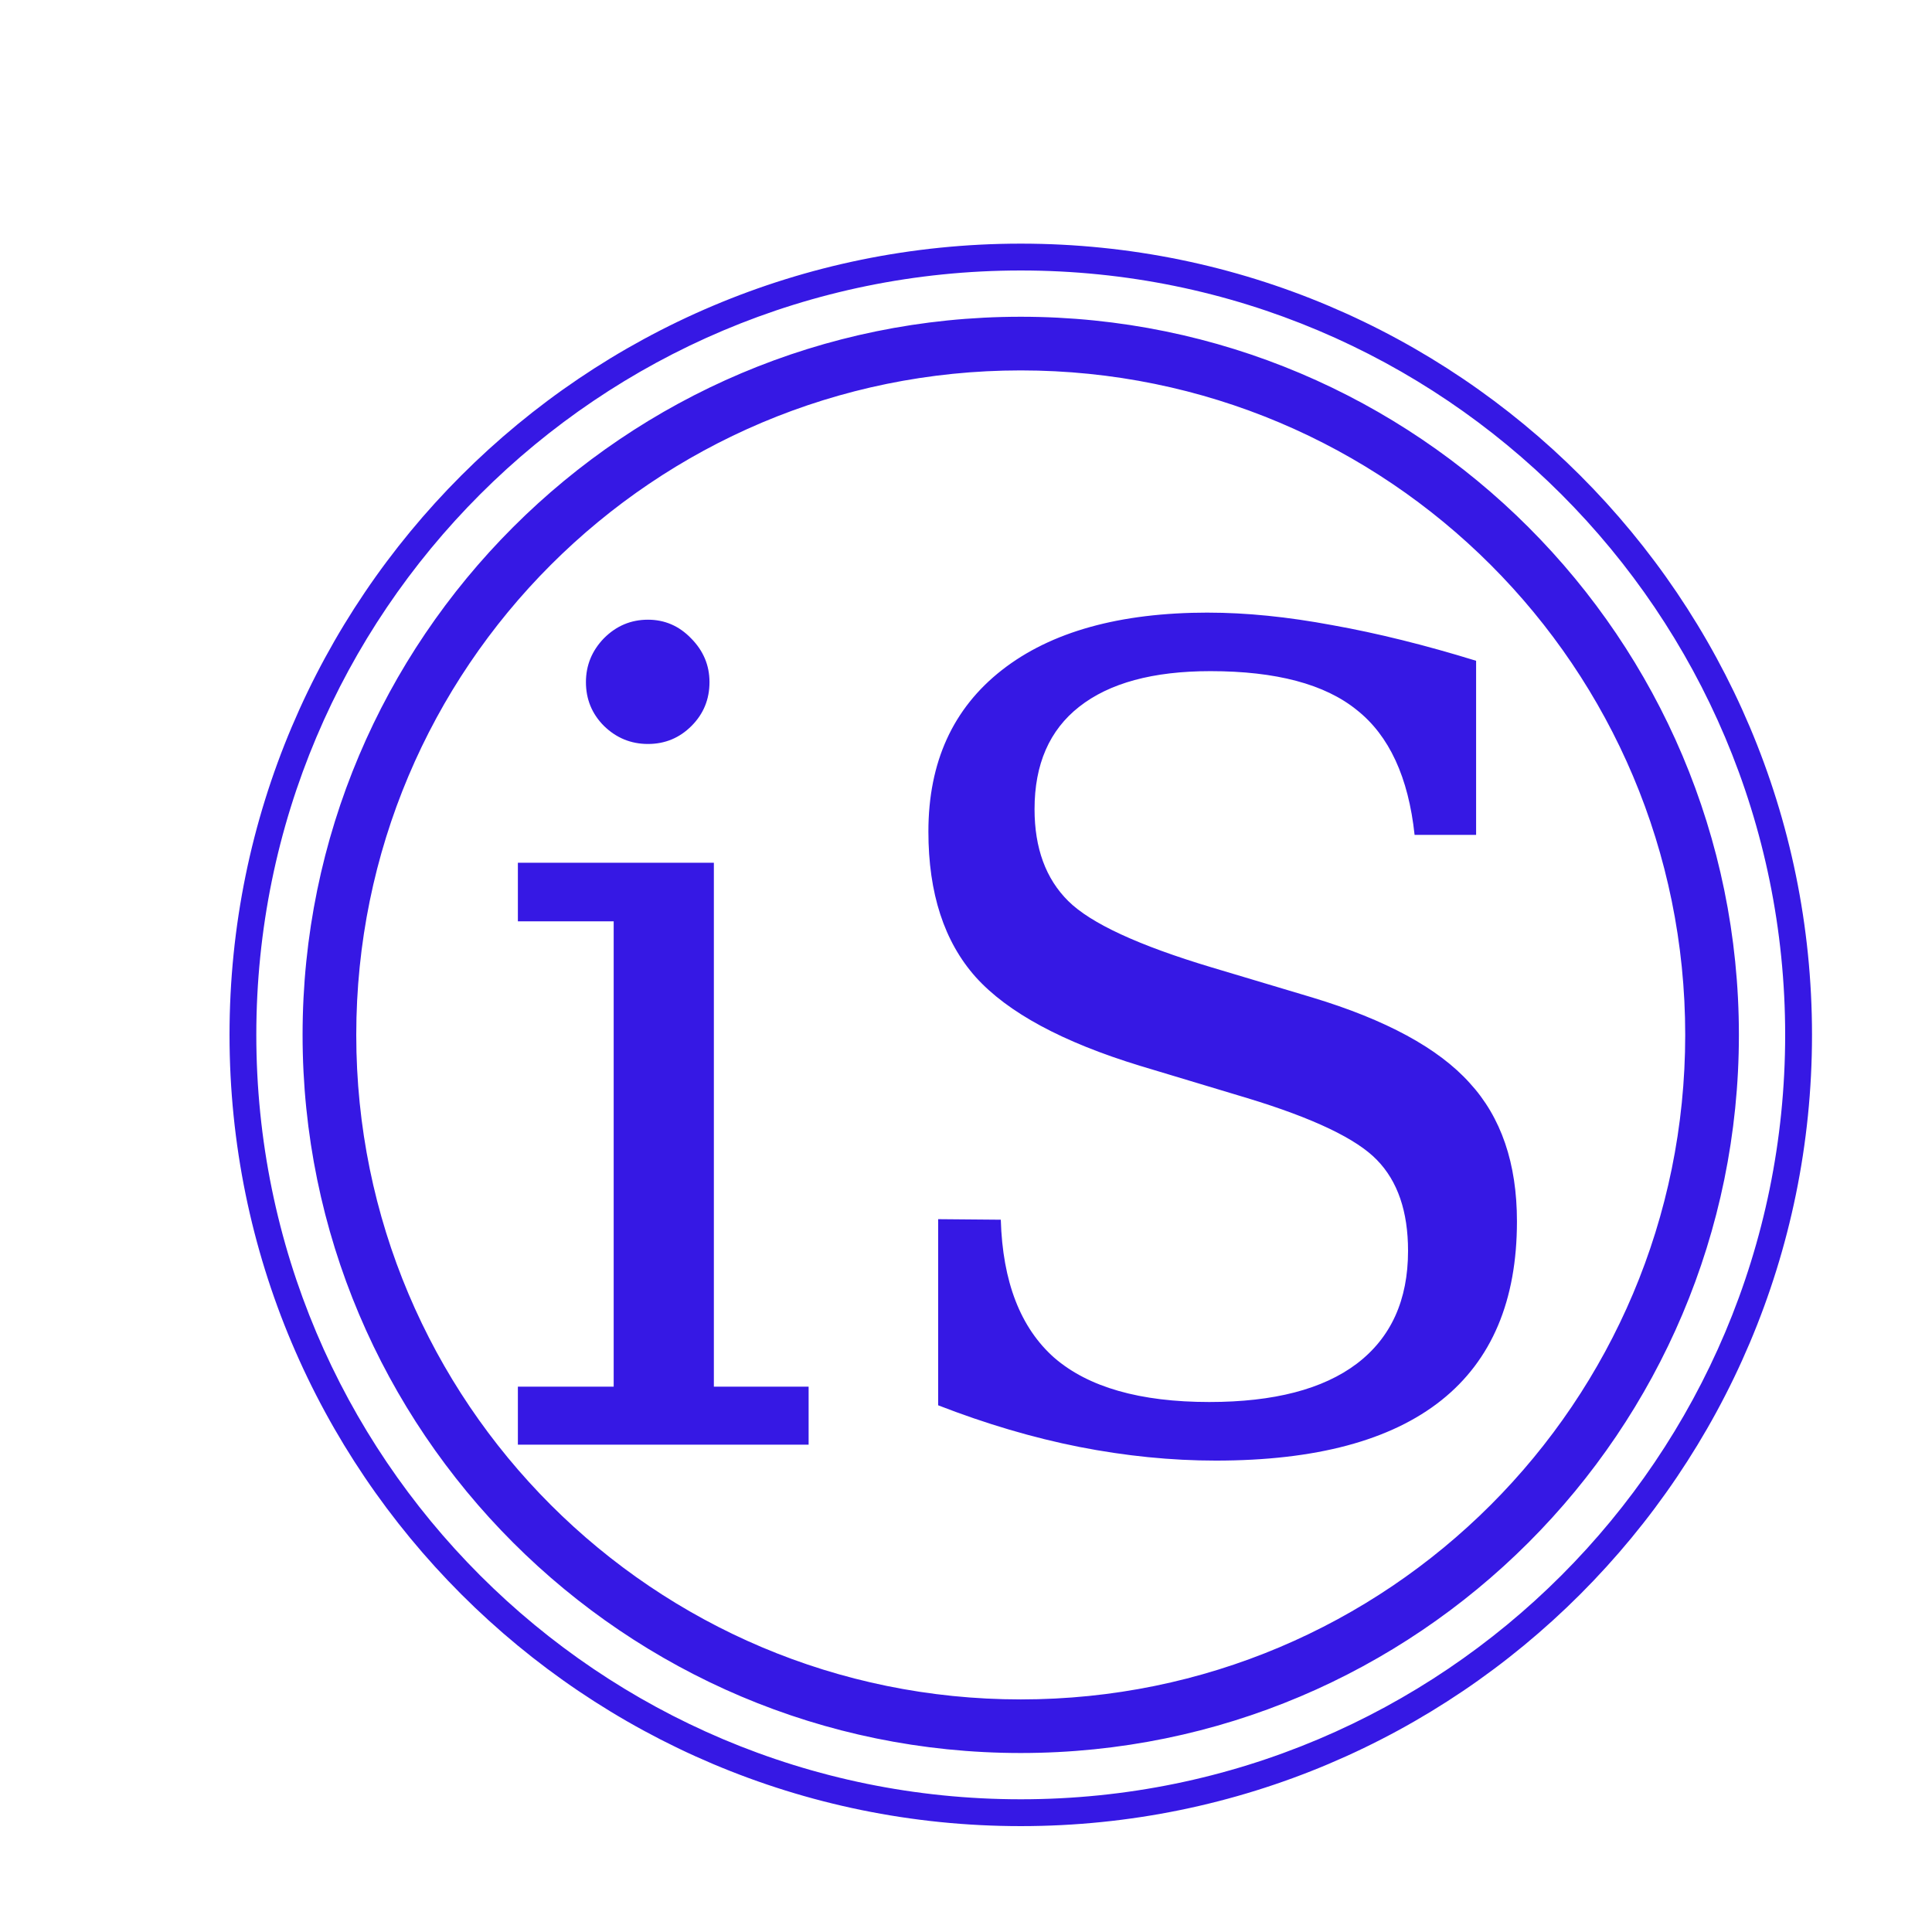 <?xml version="1.0" encoding="UTF-8" standalone="no"?>
<!-- Created with Inkscape (http://www.inkscape.org/) -->

<svg
   xmlns:dc="http://purl.org/dc/elements/1.1/"
   xmlns:cc="http://creativecommons.org/ns#"
   xmlns:rdf="http://www.w3.org/1999/02/22-rdf-syntax-ns#"
   xmlns:svg="http://www.w3.org/2000/svg"
   xmlns="http://www.w3.org/2000/svg"
   xmlns:sodipodi="http://sodipodi.sourceforge.net/DTD/sodipodi-0.dtd"
   xmlns:inkscape="http://www.inkscape.org/namespaces/inkscape"
   version="1.1"
   id="svg2038"
   width="211.2"
   height="211.2"
   viewBox="0 0 211.2 211.2"
   sodipodi:docname="logo.svg"
   inkscape:version="0.92.3 (2405546, 2018-03-11)">
  <defs
     id="defs2042">
    <filter
       inkscape:label="Cracked Lava"
       inkscape:menu="Materials"
       inkscape:menu-tooltip="A volcanic texture, a little like leather"
       style="color-interpolation-filters:sRGB;"
       id="filter5694">
      <feGaussianBlur
         result="result0"
         in="SourceGraphic"
         stdDeviation="0.5"
         id="feGaussianBlur5662" />
      <feTurbulence
         baseFrequency="0.042"
         seed="488"
         numOctaves="7"
         result="result1"
         id="feTurbulence5664" />
      <feDisplacementMap
         result="result5"
         xChannelSelector="R"
         scale="0"
         in2="result1"
         in="result1"
         yChannelSelector="G"
         id="feDisplacementMap5666" />
      <feComposite
         result="result2"
         operator="in"
         in2="result5"
         in="result0"
         id="feComposite5668" />
      <feSpecularLighting
         lighting-color="rgb(255,230,136)"
         surfaceScale="2"
         result="result4"
         specularConstant="2"
         specularExponent="65"
         in="result2"
         id="feSpecularLighting5672">
        <feDistantLight
           elevation="62"
           azimuth="225"
           id="feDistantLight5670" />
      </feSpecularLighting>
      <feComposite
         k1="2.5"
         k3="1"
         k2="-0.5"
         in2="result2"
         in="result4"
         operator="arithmetic"
         result="result91"
         id="feComposite5674" />
      <feBlend
         result="fbSourceGraphic"
         mode="multiply"
         in2="result91"
         id="feBlend5676" />
      <feColorMatrix
         values="1 0 0 -1 0 1 0 1 -1 0 1 0 0 -1 0 -2 -0.5 0 5 -2"
         in="fbSourceGraphic"
         result="fbSourceGraphicAlpha"
         id="feColorMatrix5678" />
      <feGaussianBlur
         stdDeviation="8"
         in="fbSourceGraphicAlpha"
         result="result0"
         id="feGaussianBlur5680" />
      <feOffset
         dx="2"
         dy="2"
         in="result0"
         result="result3"
         id="feOffset5682" />
      <feSpecularLighting
         in="result0"
         result="result1"
         lighting-color="rgb(255,255,255)"
         surfaceScale="4"
         specularConstant="0.8"
         specularExponent="15"
         id="feSpecularLighting5686">
        <fePointLight
           x="-5000"
           y="-10000"
           z="20000"
           id="fePointLight5684" />
      </feSpecularLighting>
      <feComposite
         in2="fbSourceGraphicAlpha"
         in="result1"
         result="result2"
         operator="in"
         id="feComposite5688" />
      <feComposite
         in="fbSourceGraphic"
         result="result4"
         operator="arithmetic"
         k2="2"
         k3="2"
         in2="result2"
         id="feComposite5690" />
      <feBlend
         mode="darken"
         in2="result4"
         id="feBlend5692" />
    </filter>
  </defs>
  <sodipodi:namedview
     pagecolor="#ffffff"
     bordercolor="#666666"
     borderopacity="1"
     objecttolerance="10"
     gridtolerance="10"
     guidetolerance="10"
     inkscape:pageopacity="0"
     inkscape:pageshadow="2"
     inkscape:window-width="1366"
     inkscape:window-height="705"
     id="namedview2040"
     showgrid="false"
     inkscape:zoom="0.93775405"
     inkscape:cx="-41.03882"
     inkscape:cy="241.76447"
     inkscape:window-x="-8"
     inkscape:window-y="-8"
     inkscape:window-maximized="1"
     inkscape:current-layer="svg2038" />
  <path
     style="color:#000000;font-style:normal;font-variant:normal;font-weight:normal;font-stretch:normal;font-size:medium;line-height:normal;font-family:sans-serif;font-variant-ligatures:normal;font-variant-position:normal;font-variant-caps:normal;font-variant-numeric:normal;font-variant-alternates:normal;font-feature-settings:normal;text-indent:0;text-align:start;text-decoration:none;text-decoration-line:none;text-decoration-style:solid;text-decoration-color:#000000;letter-spacing:normal;word-spacing:normal;text-transform:none;writing-mode:lr-tb;direction:ltr;text-orientation:mixed;dominant-baseline:auto;baseline-shift:baseline;text-anchor:start;white-space:normal;shape-padding:0;clip-rule:nonzero;display:inline;overflow:visible;visibility:visible;opacity:1;isolation:auto;mix-blend-mode:normal;color-interpolation:sRGB;color-interpolation-filters:linearRGB;solid-color:#000000;solid-opacity:1;vector-effect:none;fill:#2201e1;fill-opacity:0.906;fill-rule:nonzero;stroke:none;stroke-width:1.89;stroke-linecap:butt;stroke-linejoin:miter;stroke-miterlimit:4;stroke-dasharray:none;stroke-dashoffset:0;stroke-opacity:1;filter:url(#filter5694);color-rendering:auto;image-rendering:auto;shape-rendering:auto;text-rendering:auto;enable-background:accumulate"
     d="m 109.685,70.571 c -15.38,0 -27.857,12.478 -27.857,27.857 0,15.38 12.478,27.857 27.857,27.857 15.38,0 27.857,-12.478 27.857,-27.857 0,-15.38 -12.478,-27.857 -27.857,-27.857 z m 0,0.945 c 14.869,0 26.912,12.043 26.912,26.912 0,14.869 -12.043,26.912 -26.912,26.912 -14.869,0 -26.914,-12.043 -26.914,-26.912 0,-14.869 12.045,-26.912 26.914,-26.912 z m 0,1.629 c -13.953,0 -25.285,11.33 -25.285,25.283 0,13.953 11.332,25.283 25.285,25.283 13.953,0 25.283,-11.33 25.283,-25.283 0,-13.953 -11.33,-25.283 -25.283,-25.283 z m 0,1.889 c 12.931,0 23.393,10.463 23.393,23.395 0,12.931 -10.461,23.395 -23.393,23.395 -12.931,0 -23.395,-10.463 -23.395,-23.395 0,-12.931 10.463,-23.395 23.395,-23.395 z m 6.6,8.527 c -3.118,0 -5.539,0.674 -7.264,2.023 -1.725,1.349 -2.588,3.244 -2.588,5.686 0,2.171 0.556,3.879 1.668,5.125 1.125,1.246 3.052,2.288 5.787,3.123 l 3.777,1.137 c 2.326,0.707 3.845,1.433 4.561,2.178 0.728,0.745 1.094,1.812 1.094,3.199 0,1.735 -0.602,3.058 -1.803,3.971 -1.188,0.899 -2.919,1.35 -5.193,1.35 -2.441,0 -4.262,-0.52 -5.463,-1.561 -1.188,-1.054 -1.815,-2.673 -1.879,-4.857 l -2.205,-0.019 v 6.553 c 1.687,0.655 3.342,1.144 4.965,1.465 1.636,0.321 3.241,0.482 4.812,0.482 3.514,0 6.159,-0.708 7.936,-2.121 1.776,-1.413 2.664,-3.513 2.664,-6.301 0,-2.043 -0.556,-3.669 -1.668,-4.877 -1.099,-1.221 -2.945,-2.222 -5.539,-3.006 l -3.547,-1.061 c -2.569,-0.771 -4.249,-1.548 -5.041,-2.332 -0.792,-0.784 -1.189,-1.863 -1.189,-3.238 0,-1.58 0.524,-2.781 1.572,-3.604 1.061,-0.835 2.6,-1.254 4.619,-1.254 2.313,0 4.032,0.457 5.156,1.369 1.137,0.899 1.816,2.364 2.033,4.395 h 2.166 V 85.257 c -1.789,-0.552 -3.476,-0.971 -5.061,-1.254 -1.585,-0.296 -3.042,-0.441 -4.371,-0.441 z m -19.725,0.25 c -0.601,0 -1.116,0.217 -1.551,0.654 -0.422,0.437 -0.633,0.952 -0.633,1.543 0,0.604 0.211,1.117 0.633,1.541 0.434,0.424 0.95,0.637 1.551,0.637 0.601,0 1.113,-0.213 1.535,-0.637 0.422,-0.424 0.631,-0.937 0.631,-1.541 0,-0.591 -0.216,-1.106 -0.65,-1.543 -0.422,-0.437 -0.928,-0.654 -1.516,-0.654 z m -4.58,8.557 v 2.062 h 3.373 v 16.383 h -3.373 v 2.043 h 10.236 v -2.043 H 98.88 V 92.368 Z"
     id="path2050"
     inkscape:connector-curvature="0"
     transform="matrix(3.105,0,0,3.105,-235.195,-198.699)" />
  <g
     aria-label="iS"
     transform="scale(0.997,1.003)"
     style="font-style:normal;font-weight:normal;font-size:39.364px;line-height:1.25;font-family:sans-serif;letter-spacing:0px;word-spacing:0px;fill:#2100e1;fill-opacity:0.906;stroke:none;stroke-width:0.984"
     id="text2056" />
</svg>
